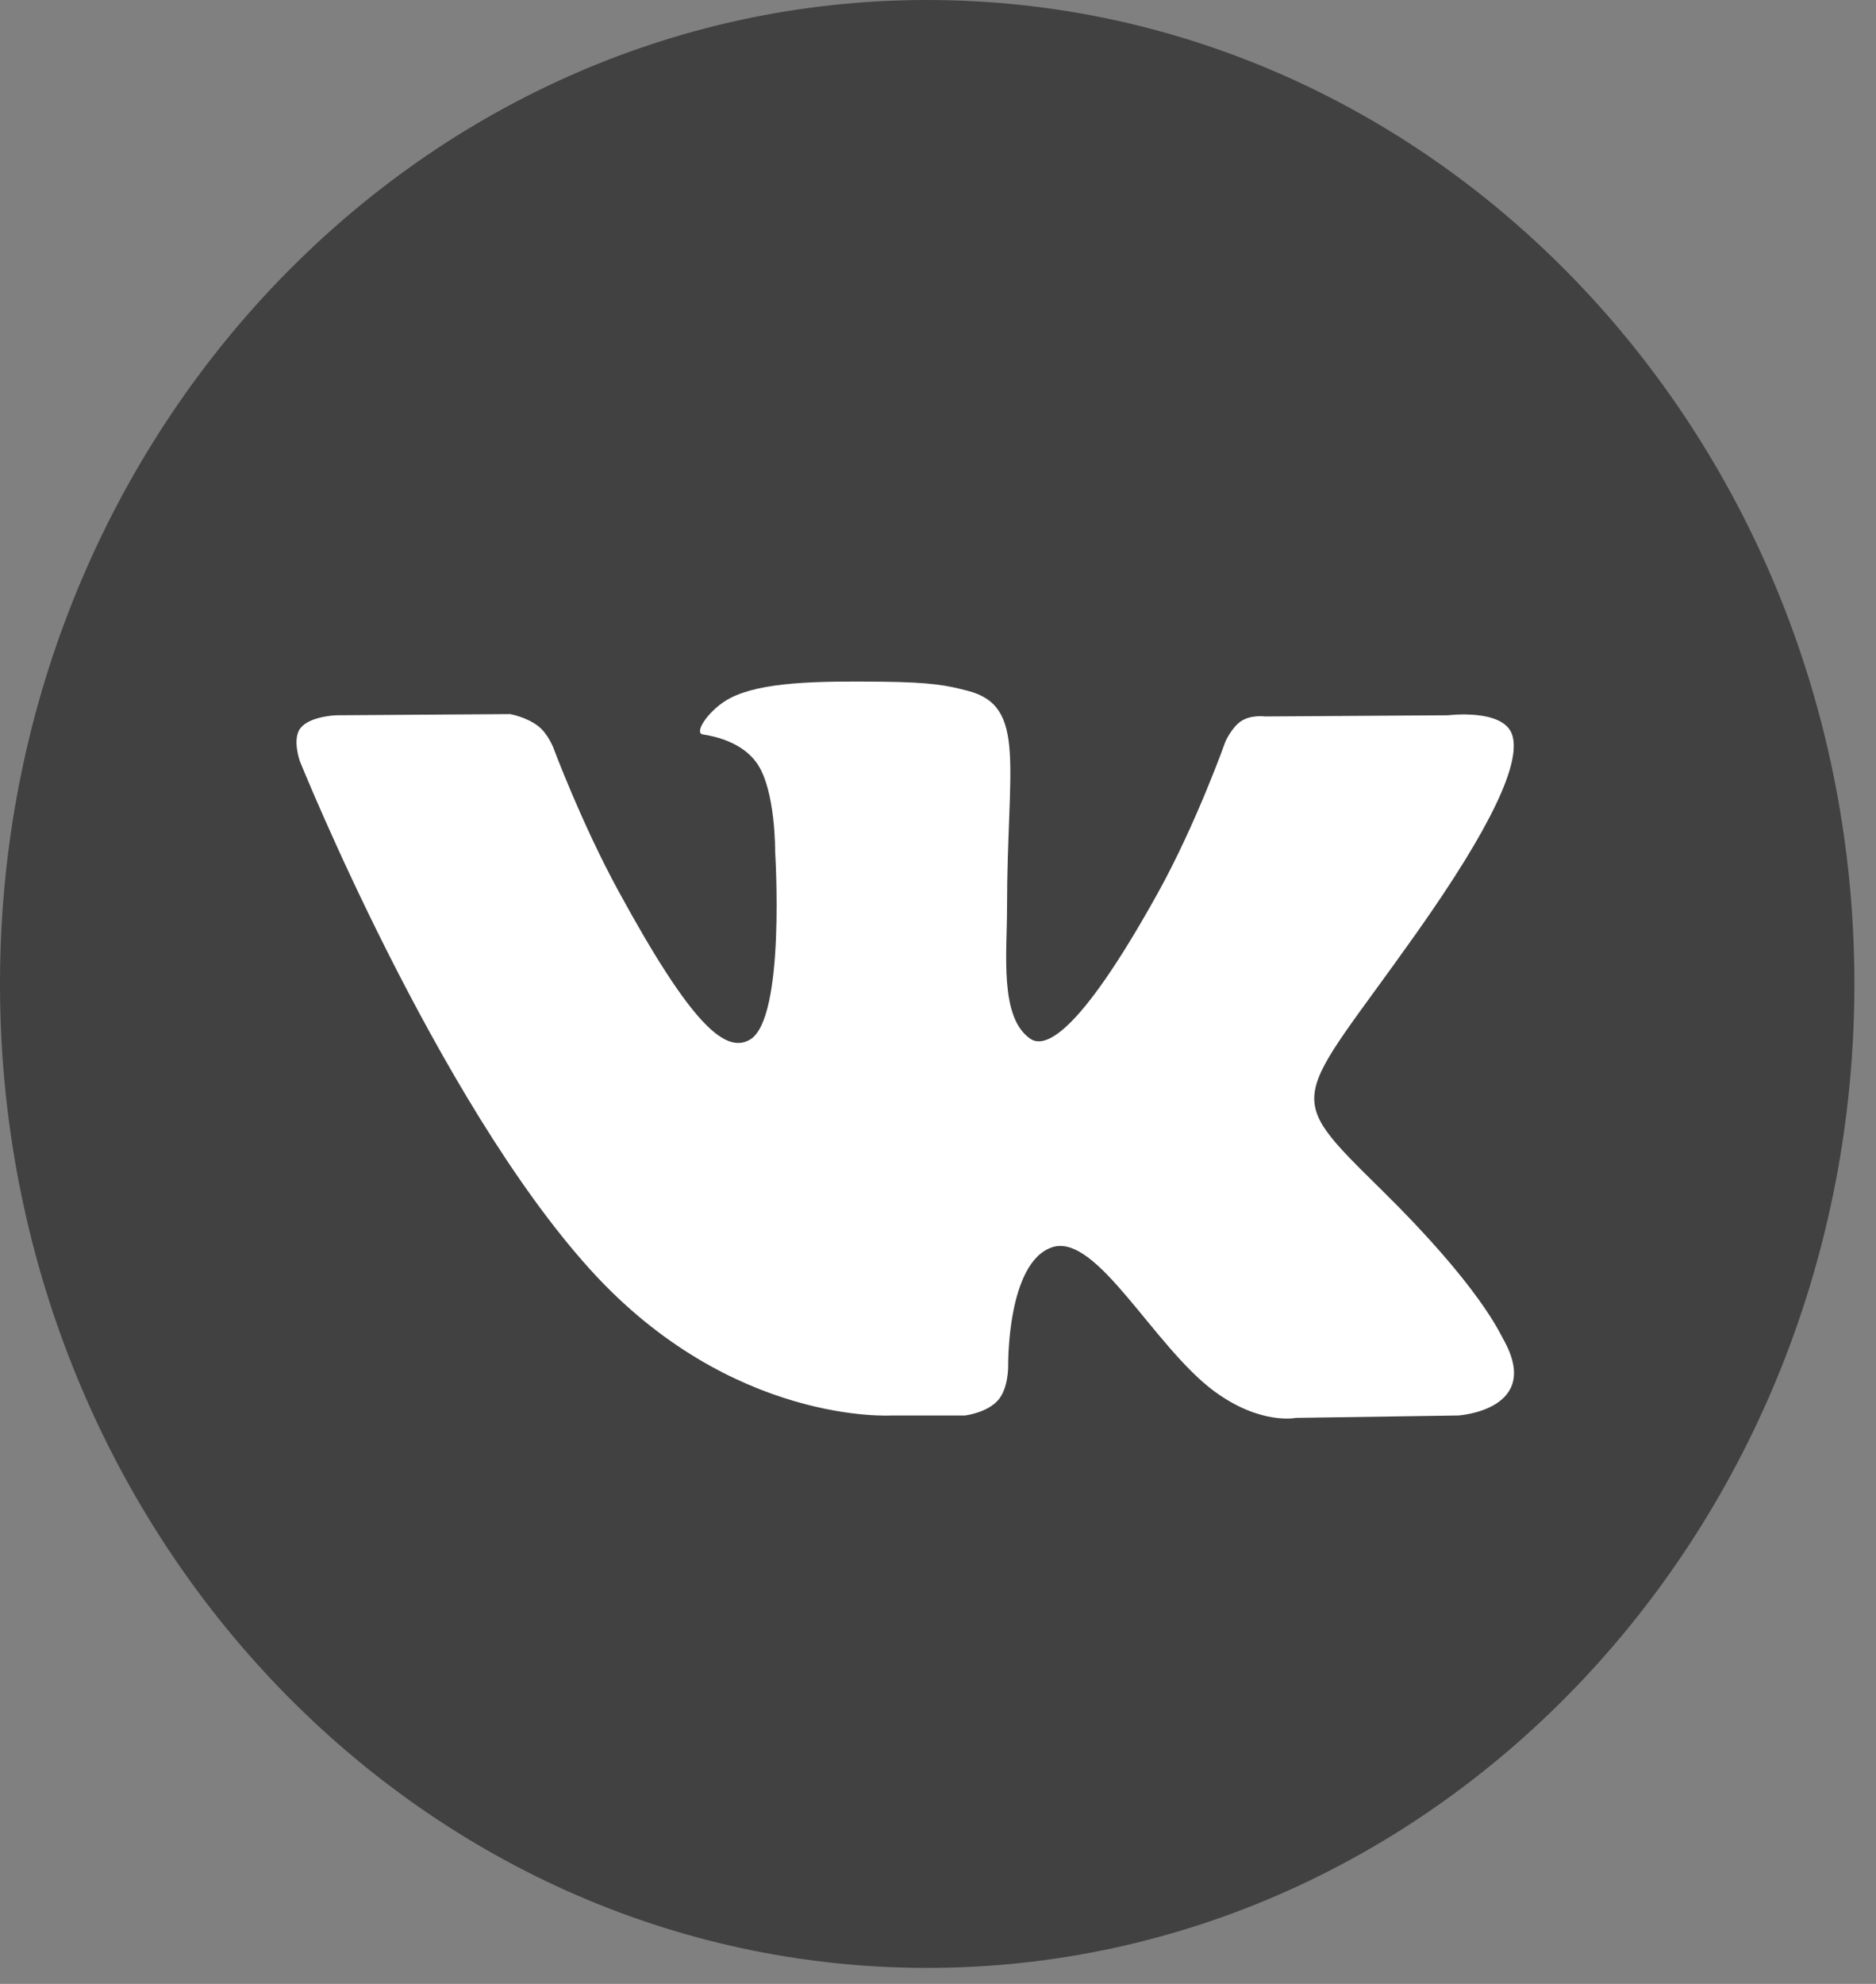 <svg width="35" height="37" viewBox="0 0 35 37" fill="none" xmlns="http://www.w3.org/2000/svg">
<rect x="0" y="0" width="35" height="37" fill="#808080" stroke="none"/>
<path d="M17.298 36.702C26.852 36.702 34.597 28.486 34.597 18.351C34.597 8.216 26.852 0 17.298 0C7.745 0 0 8.216 0 18.351C0 28.486 7.745 36.702 17.298 36.702Z" fill="#414141"/>
<path fill-rule="evenodd" clip-rule="evenodd" d="M16.645 26.399H18.003C18.003 26.399 18.413 26.352 18.622 26.112C18.815 25.892 18.809 25.48 18.809 25.48C18.809 25.48 18.782 23.547 19.628 23.262C20.461 22.982 21.532 25.13 22.666 25.956C23.524 26.581 24.176 26.444 24.176 26.444L27.209 26.399C27.209 26.399 28.796 26.296 28.044 24.972C27.982 24.864 27.605 23.993 25.788 22.204C23.886 20.331 24.141 20.634 26.432 17.394C27.827 15.421 28.385 14.217 28.211 13.701C28.045 13.21 27.018 13.34 27.018 13.34L23.603 13.362C23.603 13.362 23.35 13.326 23.162 13.445C22.979 13.562 22.861 13.834 22.861 13.834C22.861 13.834 22.32 15.36 21.599 16.659C20.078 19.398 19.47 19.543 19.222 19.373C18.643 18.976 18.788 17.78 18.788 16.93C18.788 14.275 19.167 13.168 18.049 12.882C17.677 12.787 17.404 12.724 16.455 12.714C15.236 12.7 14.205 12.717 13.621 13.021C13.232 13.223 12.932 13.673 13.115 13.698C13.341 13.731 13.852 13.845 14.123 14.236C14.473 14.741 14.461 15.876 14.461 15.876C14.461 15.876 14.662 19.001 13.991 19.39C13.53 19.656 12.899 19.112 11.543 16.627C10.848 15.354 10.324 13.946 10.324 13.946C10.324 13.946 10.223 13.683 10.042 13.543C9.823 13.372 9.518 13.318 9.518 13.318L6.272 13.34C6.272 13.34 5.785 13.355 5.606 13.579C5.447 13.779 5.593 14.193 5.593 14.193C5.593 14.193 8.134 20.499 11.011 23.677C13.649 26.591 16.645 26.399 16.645 26.399Z" fill="white"/>
</svg>
